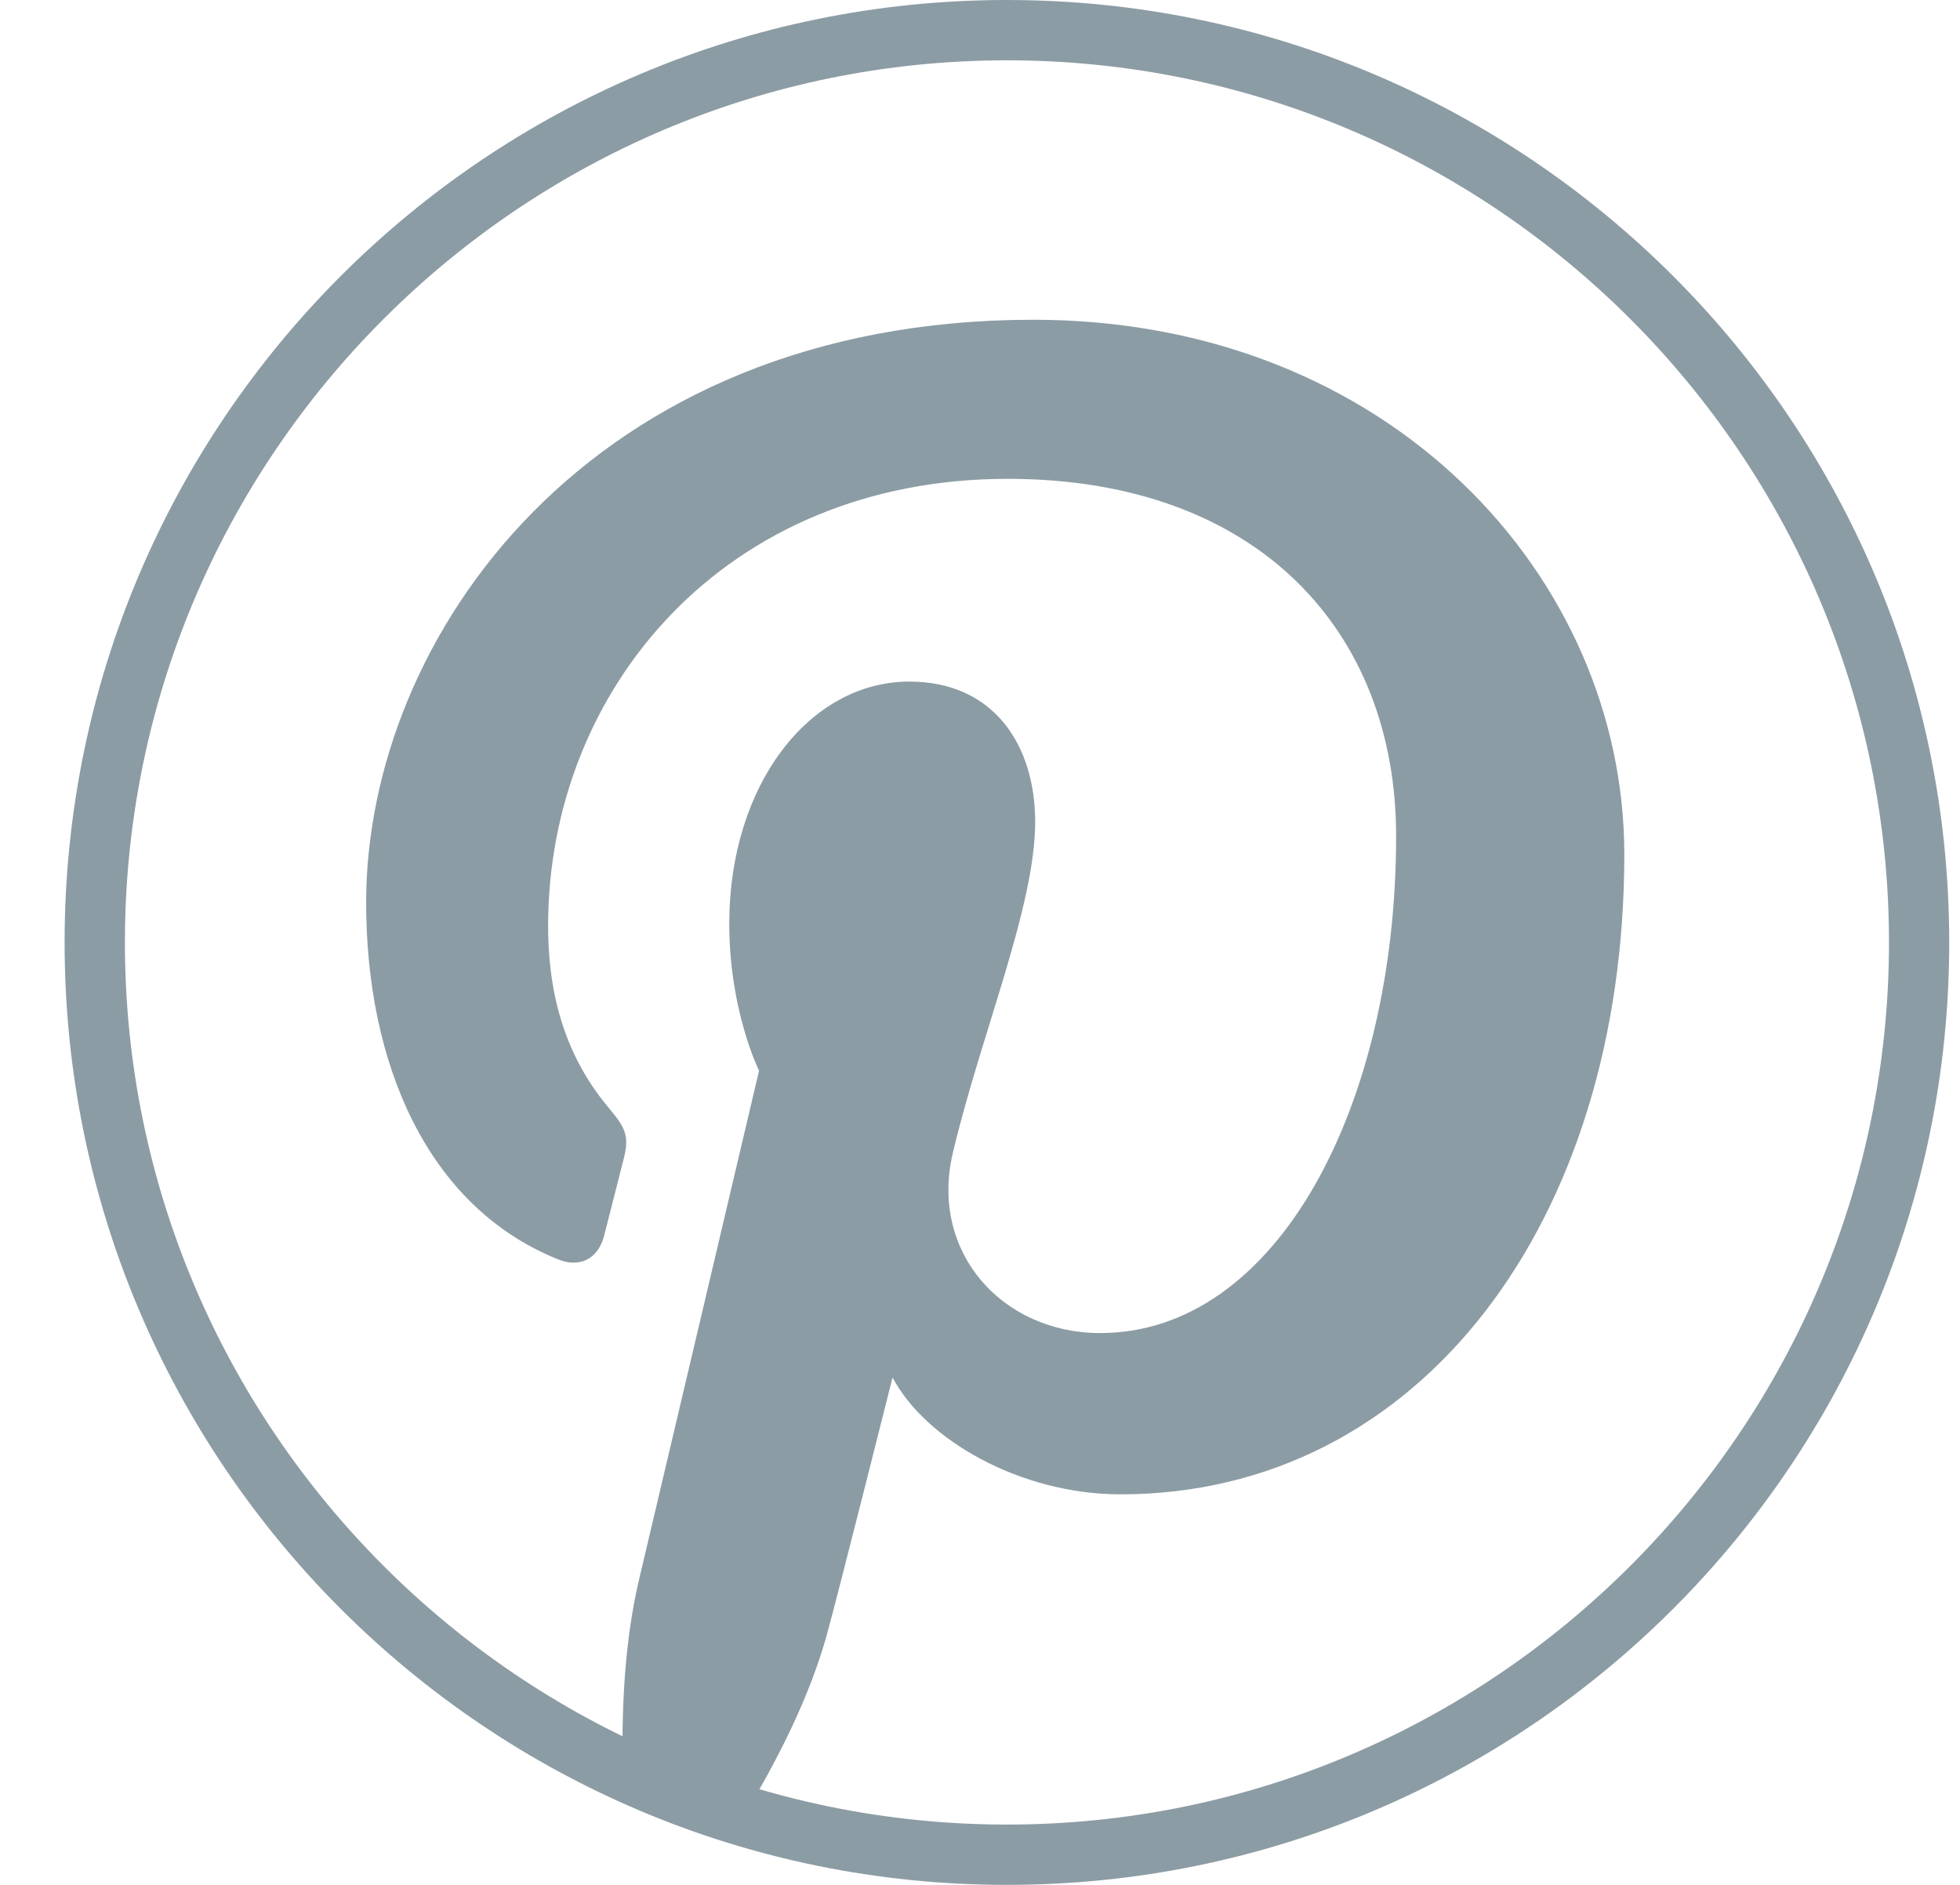 <?xml version="1.0" encoding="UTF-8"?>
<svg width="26px" height="25px" viewBox="0 0 26 25" version="1.1" xmlns="http://www.w3.org/2000/svg" xmlns:xlink="http://www.w3.org/1999/xlink">
    <!-- Generator: Sketch 41.1 (35376) - http://www.bohemiancoding.com/sketch -->
    <title>Group 411</title>
    <desc>Created with Sketch.</desc>
    <defs></defs>
    <g id="Page-1" stroke="none" stroke-width="1" fill="none" fill-rule="evenodd">
        <g id="Outline" transform="translate(-324, -5638)" fill="#8C9CA4">
            <g id="Group-411" transform="translate(324, 5638)">
                <path d="M8.259,23.38 C8.793,23.63 9.346,23.84 9.918,24 C10.329,23.31 10.742,22.5 10.969,21.68 C11.121,21.13 11.84,18.27 11.84,18.27 C12.271,19.09 13.527,19.82 14.865,19.82 C18.846,19.82 21.547,16.19 21.547,11.331 C21.547,7.661 18.436,4.241 13.707,4.241 C7.824,4.241 4.857,8.45 4.857,11.97 C4.857,14.1 5.663,16 7.395,16.7 C7.677,16.82 7.931,16.71 8.014,16.39 C8.07,16.17 8.207,15.63 8.266,15.4 C8.348,15.09 8.316,14.98 8.088,14.71 C7.59,14.121 7.271,13.36 7.271,12.28 C7.271,9.15 9.611,6.351 13.368,6.351 C16.691,6.351 18.52,8.38 18.52,11.09 C18.52,14.67 16.939,17.681 14.594,17.681 C13.297,17.681 12.328,16.61 12.64,15.291 C13.011,13.721 13.732,12.03 13.732,10.9 C13.732,9.891 13.189,9.04 12.063,9.04 C10.738,9.04 9.674,10.41 9.674,12.25 C9.674,13.41 10.069,14.201 10.069,14.201 C10.069,14.201 8.715,19.95 8.477,20.951 C8.289,21.75 8.248,22.61 8.259,23.38" id="Fill-408"></path>
                <path d="M13.357,0 C6.454,0 0.857,5.601 0.857,12.5 C0.857,19.4 6.454,25 13.357,25 C20.261,25 25.857,19.4 25.857,12.5 C25.857,5.601 20.261,0 13.357,0 Z M13.357,0.8 C19.809,0.8 25.058,6.05 25.058,12.5 C25.058,18.95 19.809,24.2 13.357,24.2 C6.906,24.2 1.657,18.95 1.657,12.5 C1.657,6.05 6.906,0.8 13.357,0.8 L13.357,0.8 Z" id="Fill-410"></path>
            </g>
        </g>
    </g>
</svg>